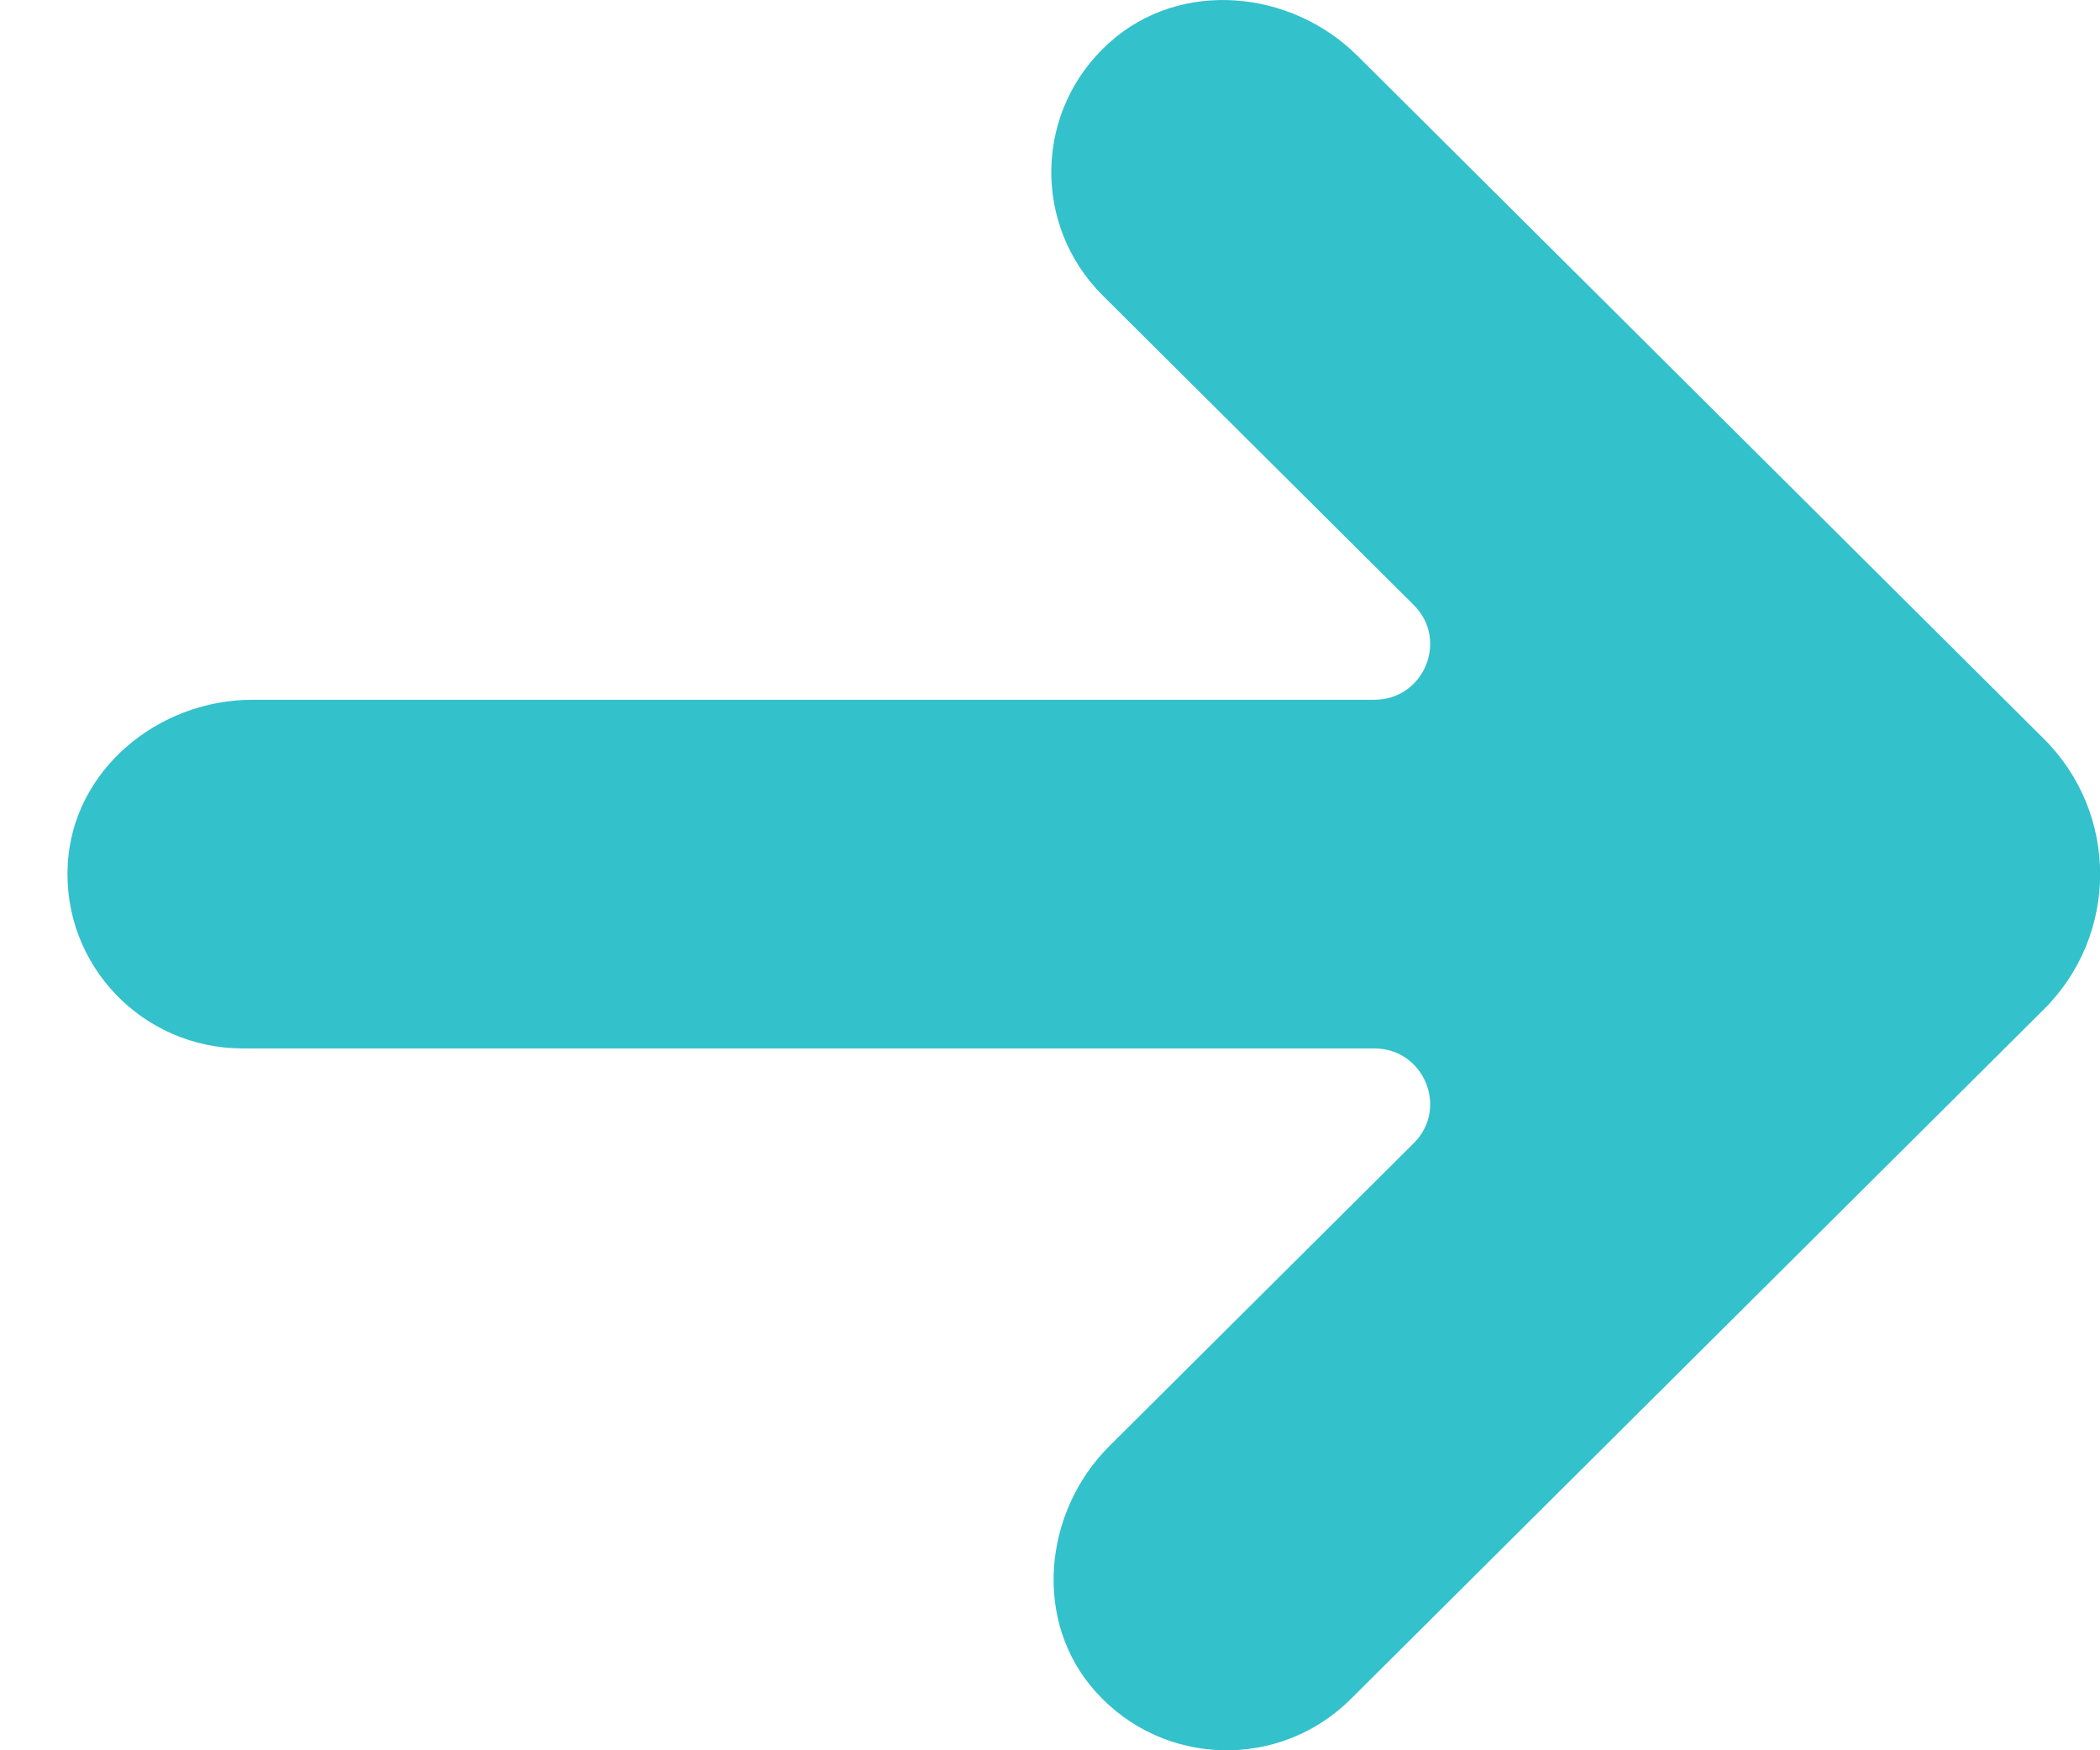 <svg width="12" height="10" viewBox="0 0 12 10" fill="none" xmlns="http://www.w3.org/2000/svg">
<path d="M11.679 4.221L7.757 0.319C7.374 -0.062 6.743 -0.119 6.34 0.243C5.91 0.627 5.897 1.286 6.301 1.688L8.079 3.457C8.279 3.657 8.137 3.998 7.853 3.998H1.443C0.901 3.998 0.415 4.402 0.387 4.94C0.356 5.514 0.815 5.99 1.386 5.99H7.853C8.137 5.99 8.279 6.332 8.079 6.531L6.341 8.26C5.958 8.641 5.901 9.269 6.264 9.669C6.651 10.097 7.313 10.11 7.717 9.709L11.679 5.767C12.108 5.34 12.108 4.648 11.679 4.221Z" fill="#33C1CC"/>
</svg>
